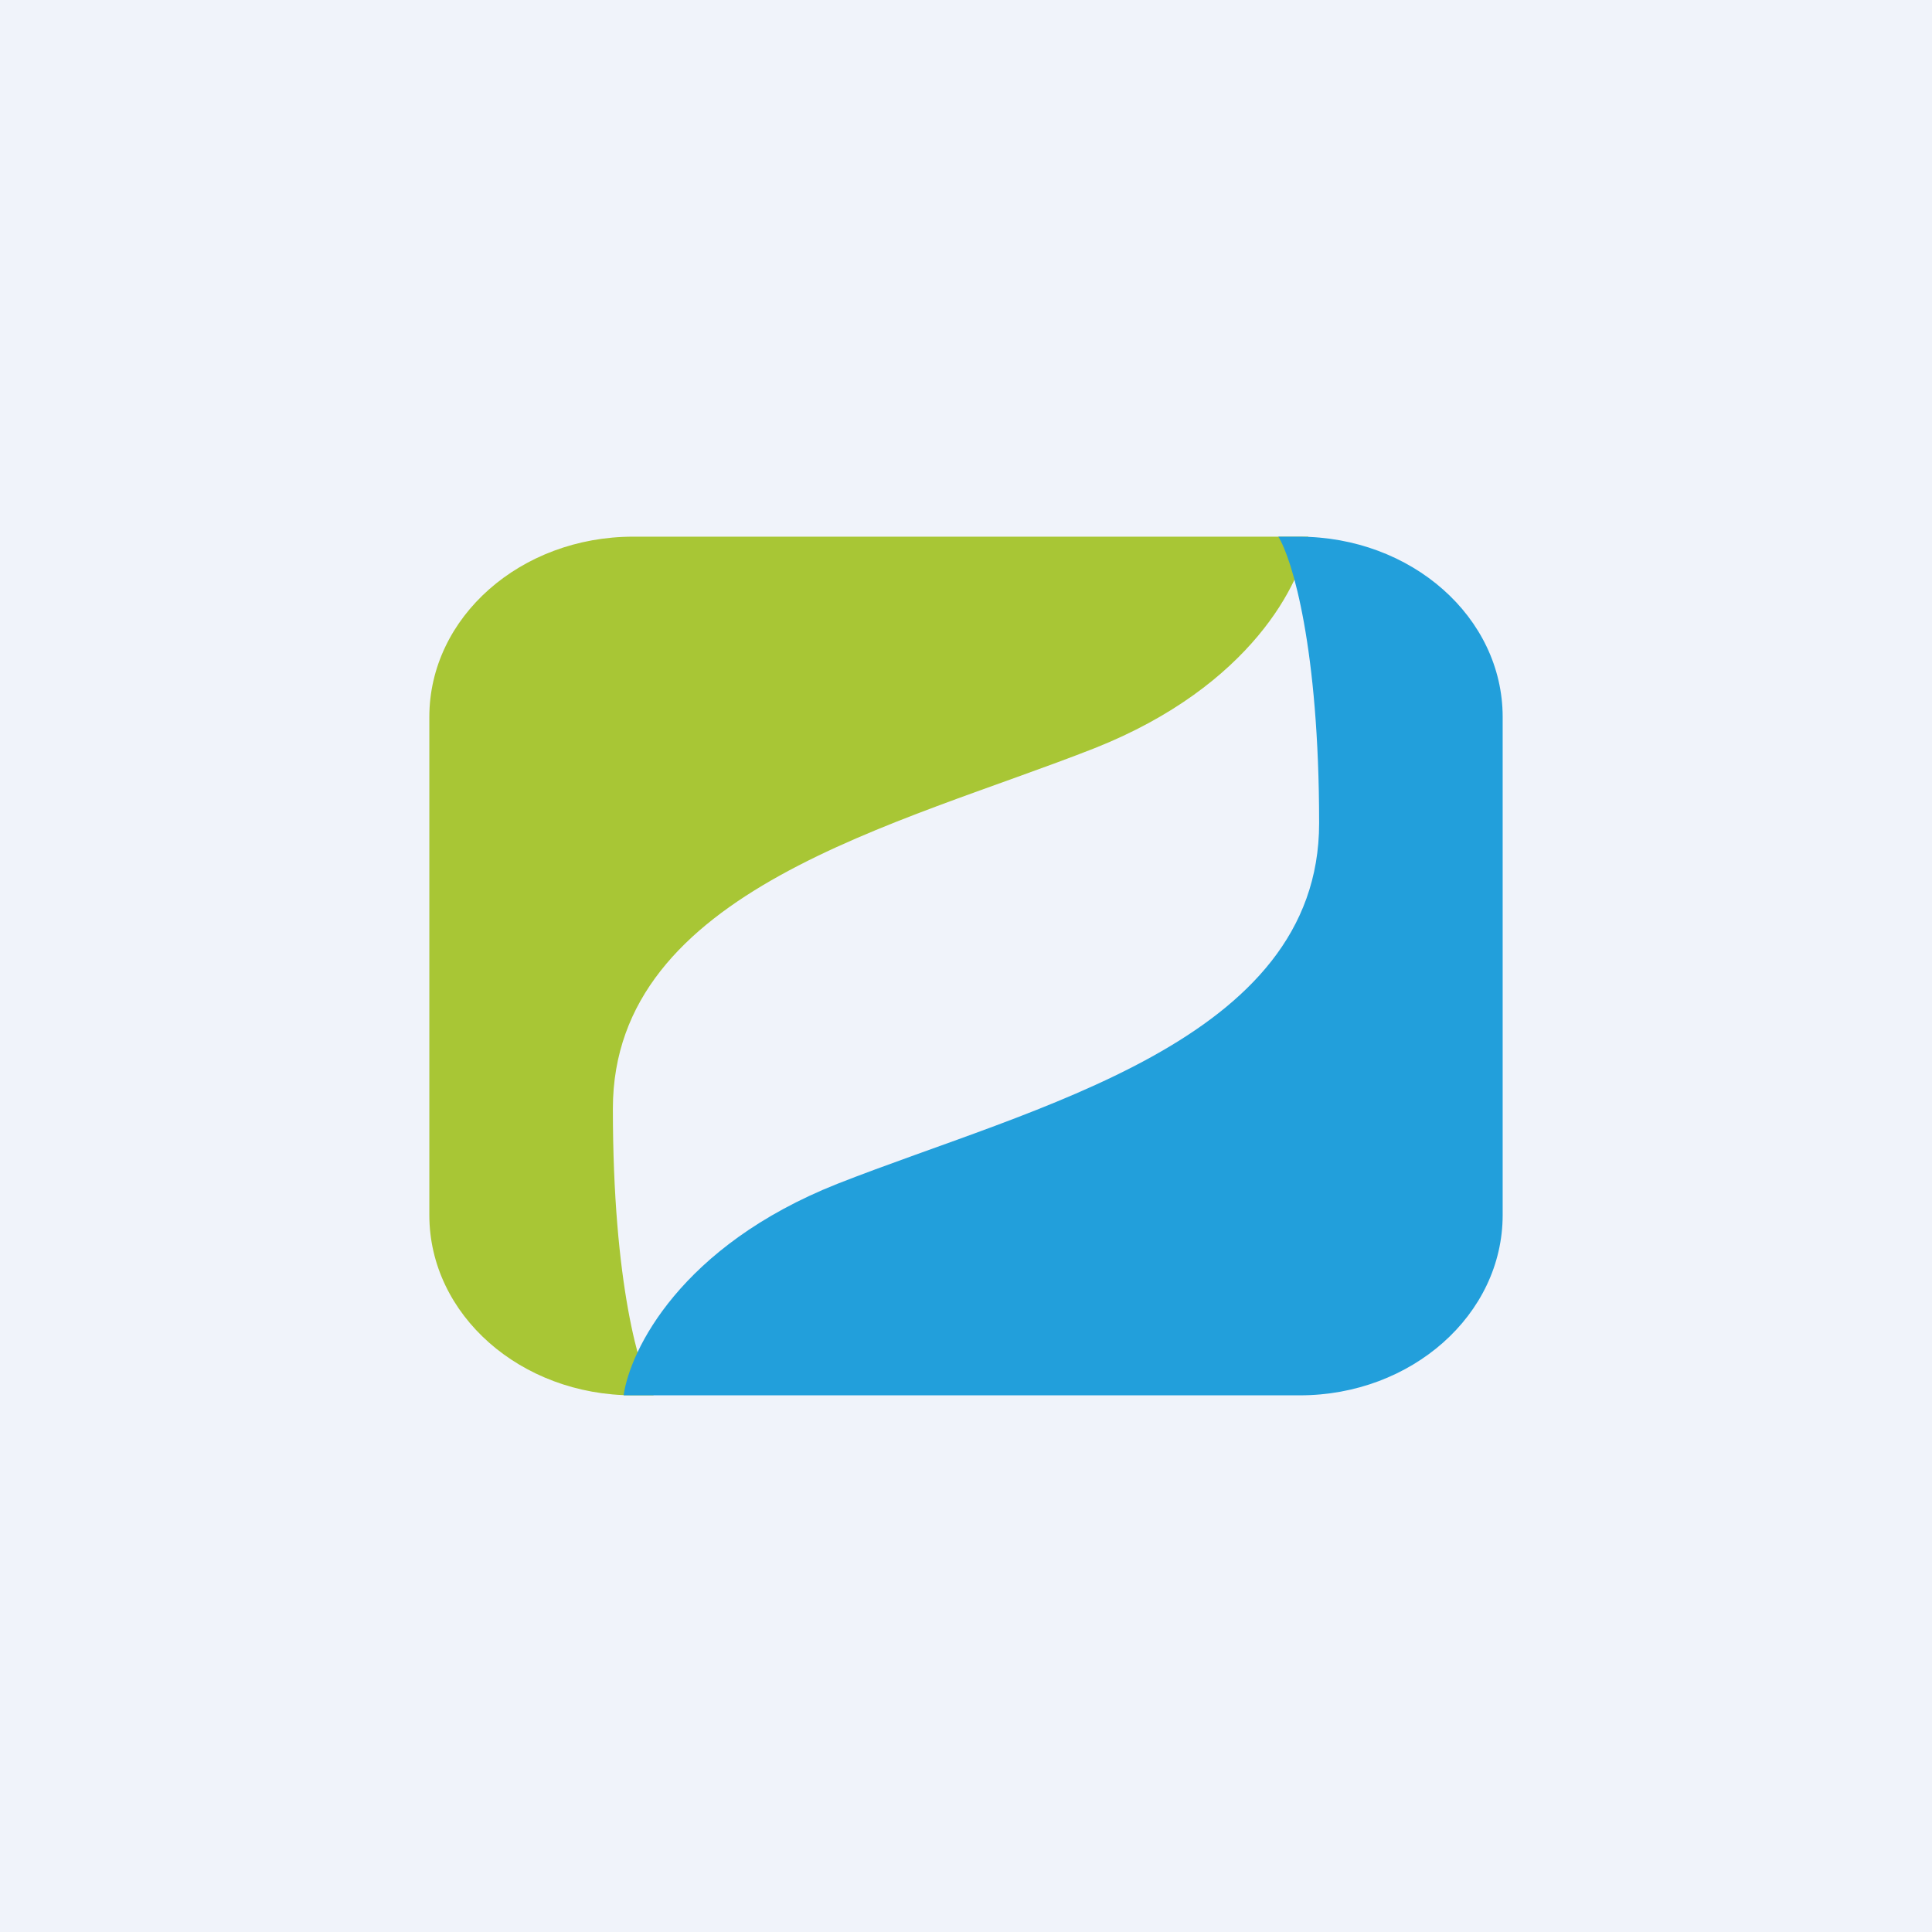 <!-- by TradingView --><svg width="18" height="18" viewBox="0 0 18 18" xmlns="http://www.w3.org/2000/svg"><path fill="#F0F3FA" d="M0 0h18v18H0z"/><path d="M5.9 13h.19c-.13-.21-.38-1.04-.38-2.67 0-2.04 2.66-2.64 4.49-3.36 1.46-.58 1.93-1.55 1.99-1.97H5.9C4.85 5 4 5.75 4 6.68v4.64c0 .93.85 1.68 1.9 1.68Z" fill="#A8C635"/><path d="M12.1 5h-.19c.13.21.38 1.04.38 2.67 0 2.04-2.66 2.64-4.49 3.36-1.46.58-1.93 1.55-1.99 1.97h6.3c1.04 0 1.89-.75 1.89-1.68V6.68C14 5.75 13.15 5 12.1 5Z" fill="#229FDB"/></svg>